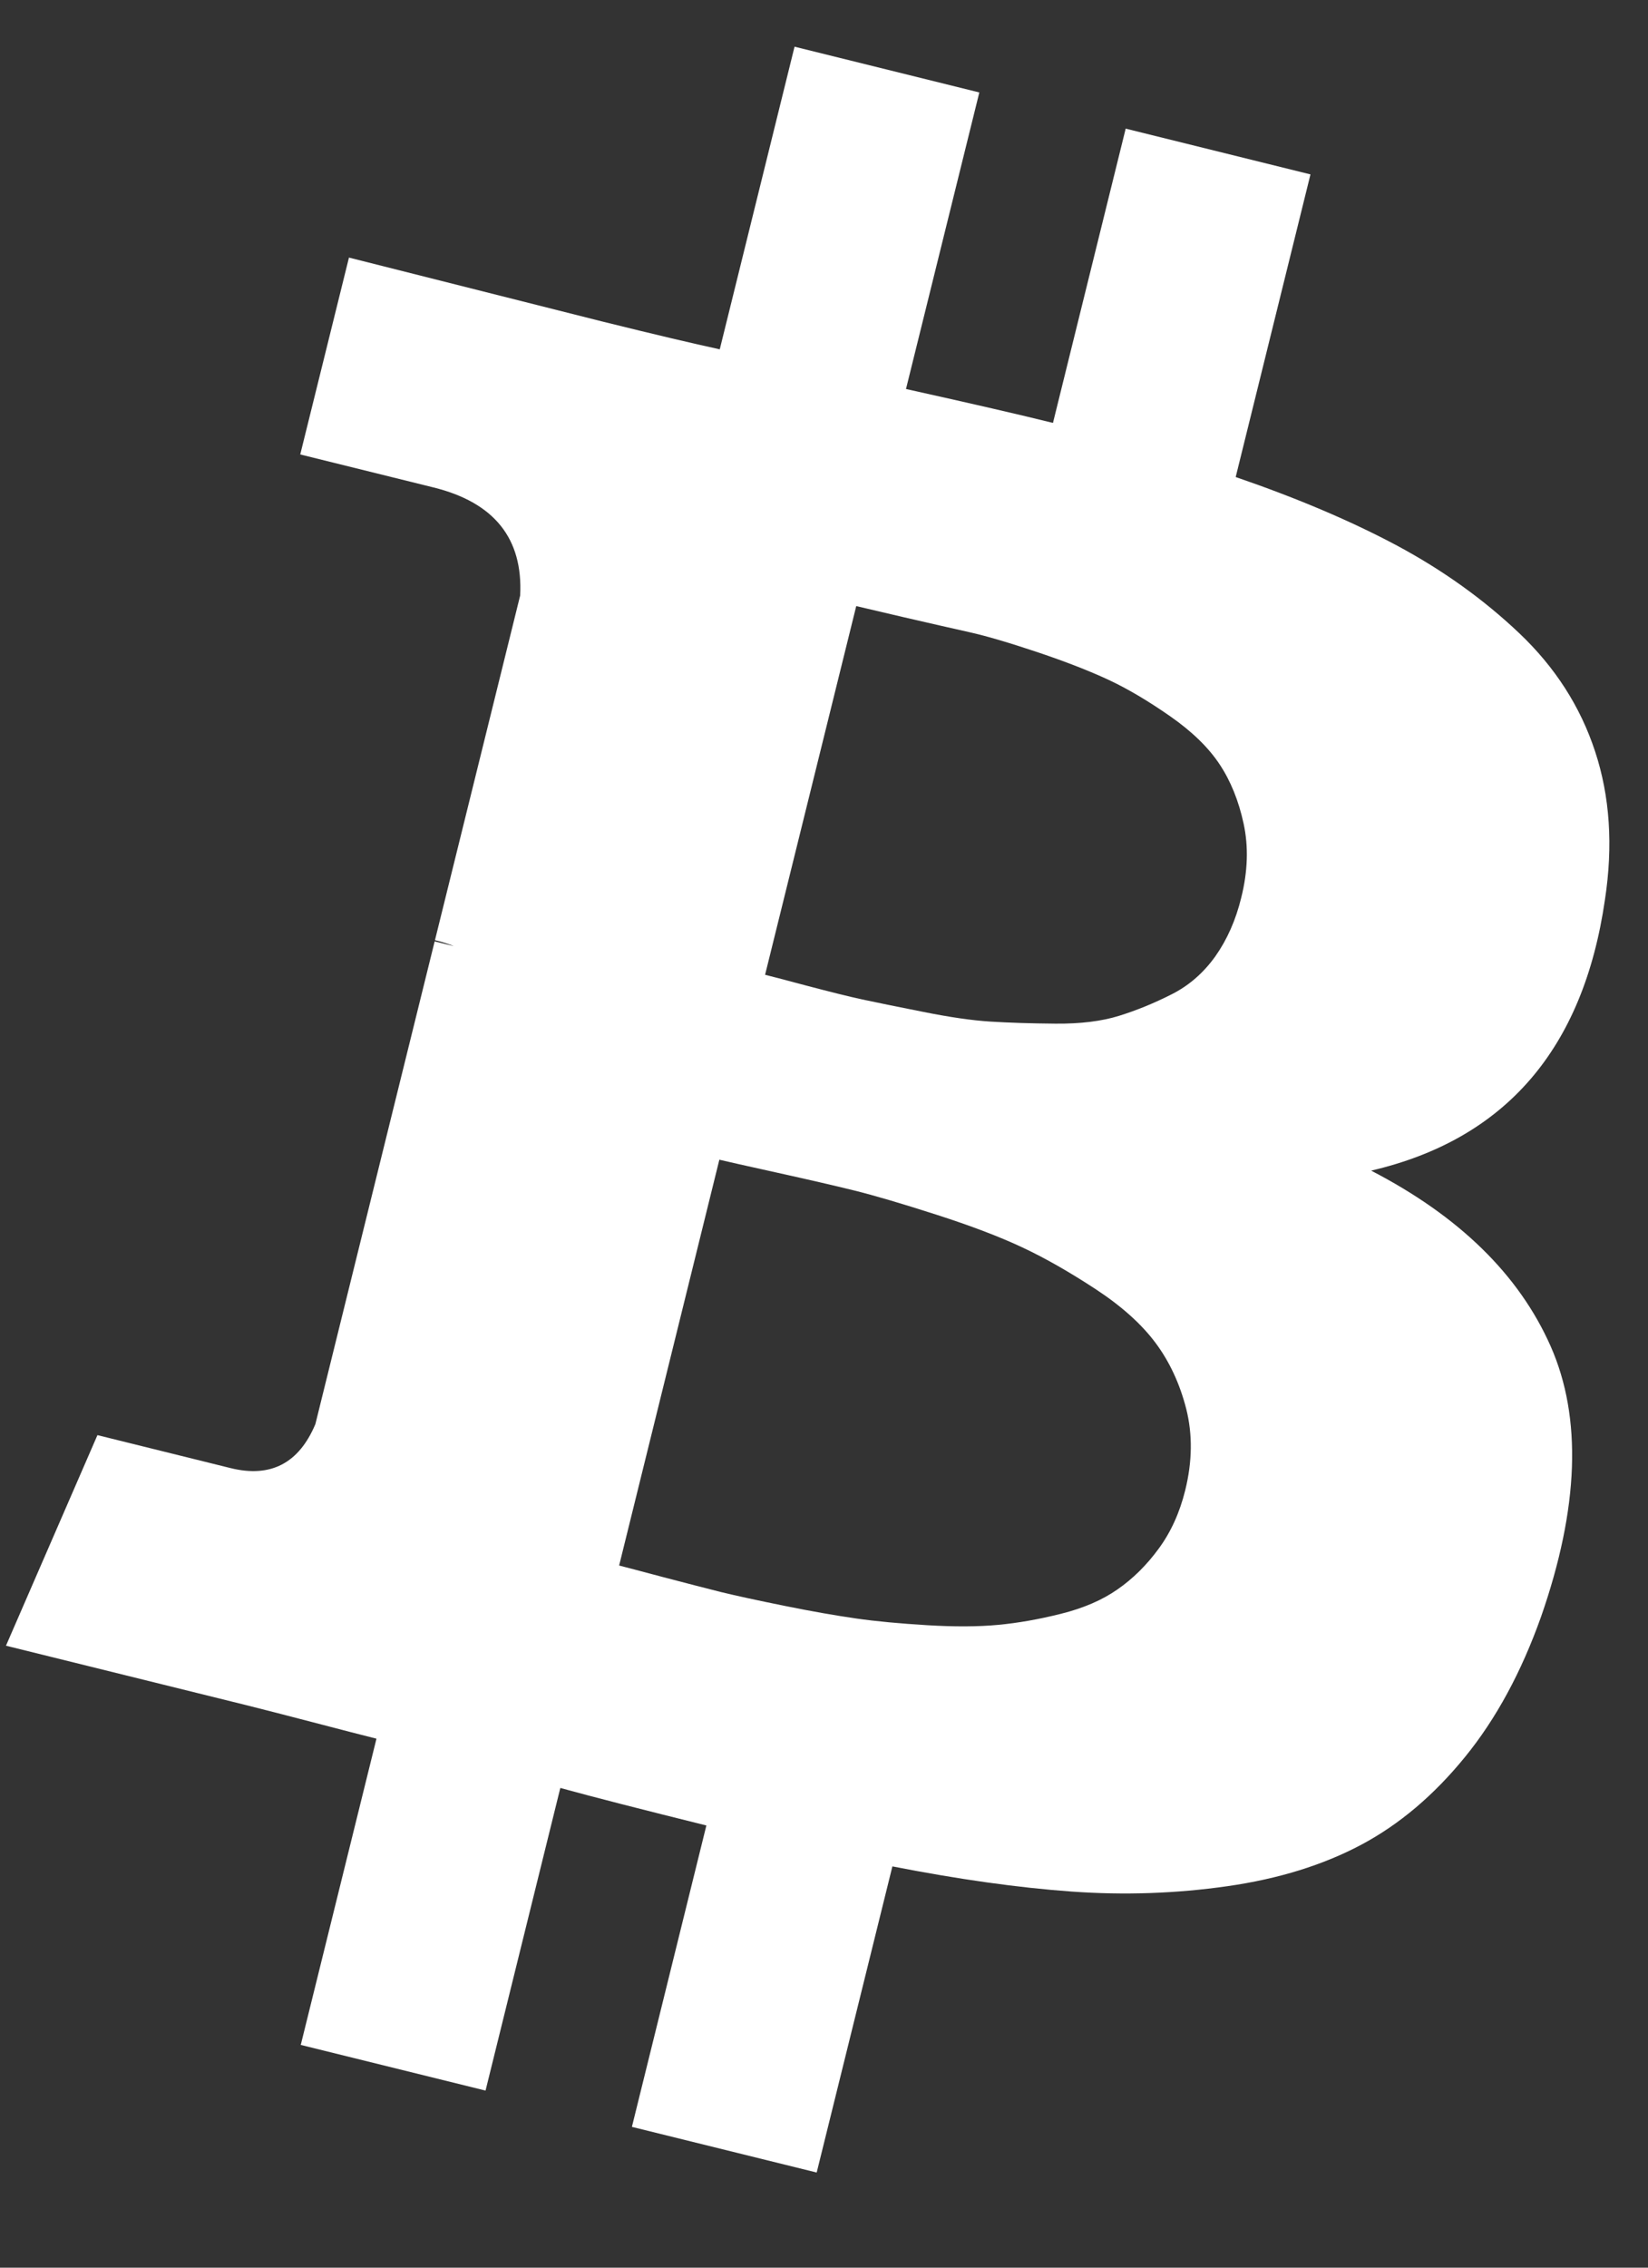 <svg width="16" height="22" viewBox="0 0 16 22" fill="none" xmlns="http://www.w3.org/2000/svg">
<rect x="0" y="0" width="16" height="22" fill="#333333" stroke="none"/>
<path fill-rule="evenodd" clip-rule="evenodd" d="M15.582 8.728C15.372 10.177 14.616 11.053 13.312 11.357C14.167 11.799 14.748 12.367 15.055 13.061C15.361 13.755 15.33 14.629 14.962 15.684C14.771 16.221 14.525 16.676 14.223 17.046C13.922 17.416 13.586 17.7 13.216 17.897C12.845 18.094 12.413 18.228 11.917 18.299C11.421 18.37 10.916 18.388 10.402 18.351C9.888 18.314 9.308 18.233 8.664 18.107L7.929 21.077L6.135 20.634L6.858 17.71C6.237 17.556 5.764 17.435 5.44 17.346L4.714 20.282L2.92 19.839L3.655 16.868C3.515 16.833 3.306 16.779 3.027 16.706C2.748 16.633 2.535 16.579 2.388 16.542L0.058 15.966L0.946 13.923L2.239 14.243C2.627 14.339 2.902 14.197 3.062 13.816L4.22 9.133L4.406 9.179C4.362 9.16 4.3 9.14 4.223 9.121L5.05 5.778C5.079 5.225 4.799 4.875 4.209 4.729L2.915 4.409L3.388 2.499L5.855 3.121C6.352 3.244 6.729 3.333 6.988 3.389L7.714 0.453L9.508 0.897L8.796 3.774C9.437 3.916 9.913 4.026 10.223 4.103L10.929 1.248L12.723 1.692L11.997 4.628C12.597 4.834 13.119 5.056 13.563 5.293C14.007 5.531 14.403 5.814 14.75 6.143C15.097 6.472 15.343 6.854 15.486 7.289C15.63 7.725 15.662 8.204 15.582 8.728ZM11.507 14.458C11.576 14.179 11.579 13.916 11.517 13.669C11.454 13.423 11.354 13.209 11.218 13.027C11.082 12.845 10.888 12.671 10.636 12.506C10.384 12.341 10.148 12.206 9.926 12.102C9.705 11.998 9.426 11.892 9.09 11.784C8.754 11.676 8.489 11.598 8.295 11.55C8.101 11.502 7.849 11.444 7.541 11.376C7.232 11.308 7.047 11.266 6.984 11.251L6.011 15.188C6.073 15.204 6.216 15.241 6.44 15.301C6.665 15.36 6.851 15.408 6.998 15.445C7.146 15.481 7.353 15.526 7.62 15.58C7.887 15.634 8.118 15.674 8.313 15.702C8.508 15.73 8.738 15.751 9.001 15.767C9.265 15.783 9.494 15.782 9.688 15.764C9.882 15.746 10.087 15.71 10.302 15.656C10.518 15.602 10.7 15.524 10.849 15.42C10.998 15.317 11.132 15.185 11.249 15.025C11.367 14.865 11.453 14.676 11.507 14.458ZM12.074 7.991C12.122 8.213 12.115 8.452 12.051 8.708C11.998 8.926 11.914 9.115 11.8 9.277C11.685 9.438 11.543 9.562 11.374 9.647C11.204 9.733 11.035 9.802 10.865 9.855C10.695 9.908 10.489 9.933 10.247 9.931C10.004 9.929 9.794 9.922 9.615 9.911C9.437 9.9 9.218 9.868 8.959 9.816C8.699 9.765 8.503 9.724 8.37 9.696C8.237 9.667 8.057 9.622 7.829 9.562C7.6 9.501 7.467 9.466 7.428 9.457L8.313 5.88C8.367 5.893 8.521 5.929 8.774 5.988C9.028 6.046 9.238 6.095 9.406 6.132C9.574 6.169 9.797 6.235 10.075 6.328C10.352 6.421 10.584 6.512 10.768 6.598C10.953 6.685 11.15 6.802 11.361 6.949C11.572 7.096 11.732 7.251 11.84 7.414C11.948 7.576 12.026 7.769 12.074 7.991Z" fill="white"/>
</svg>
